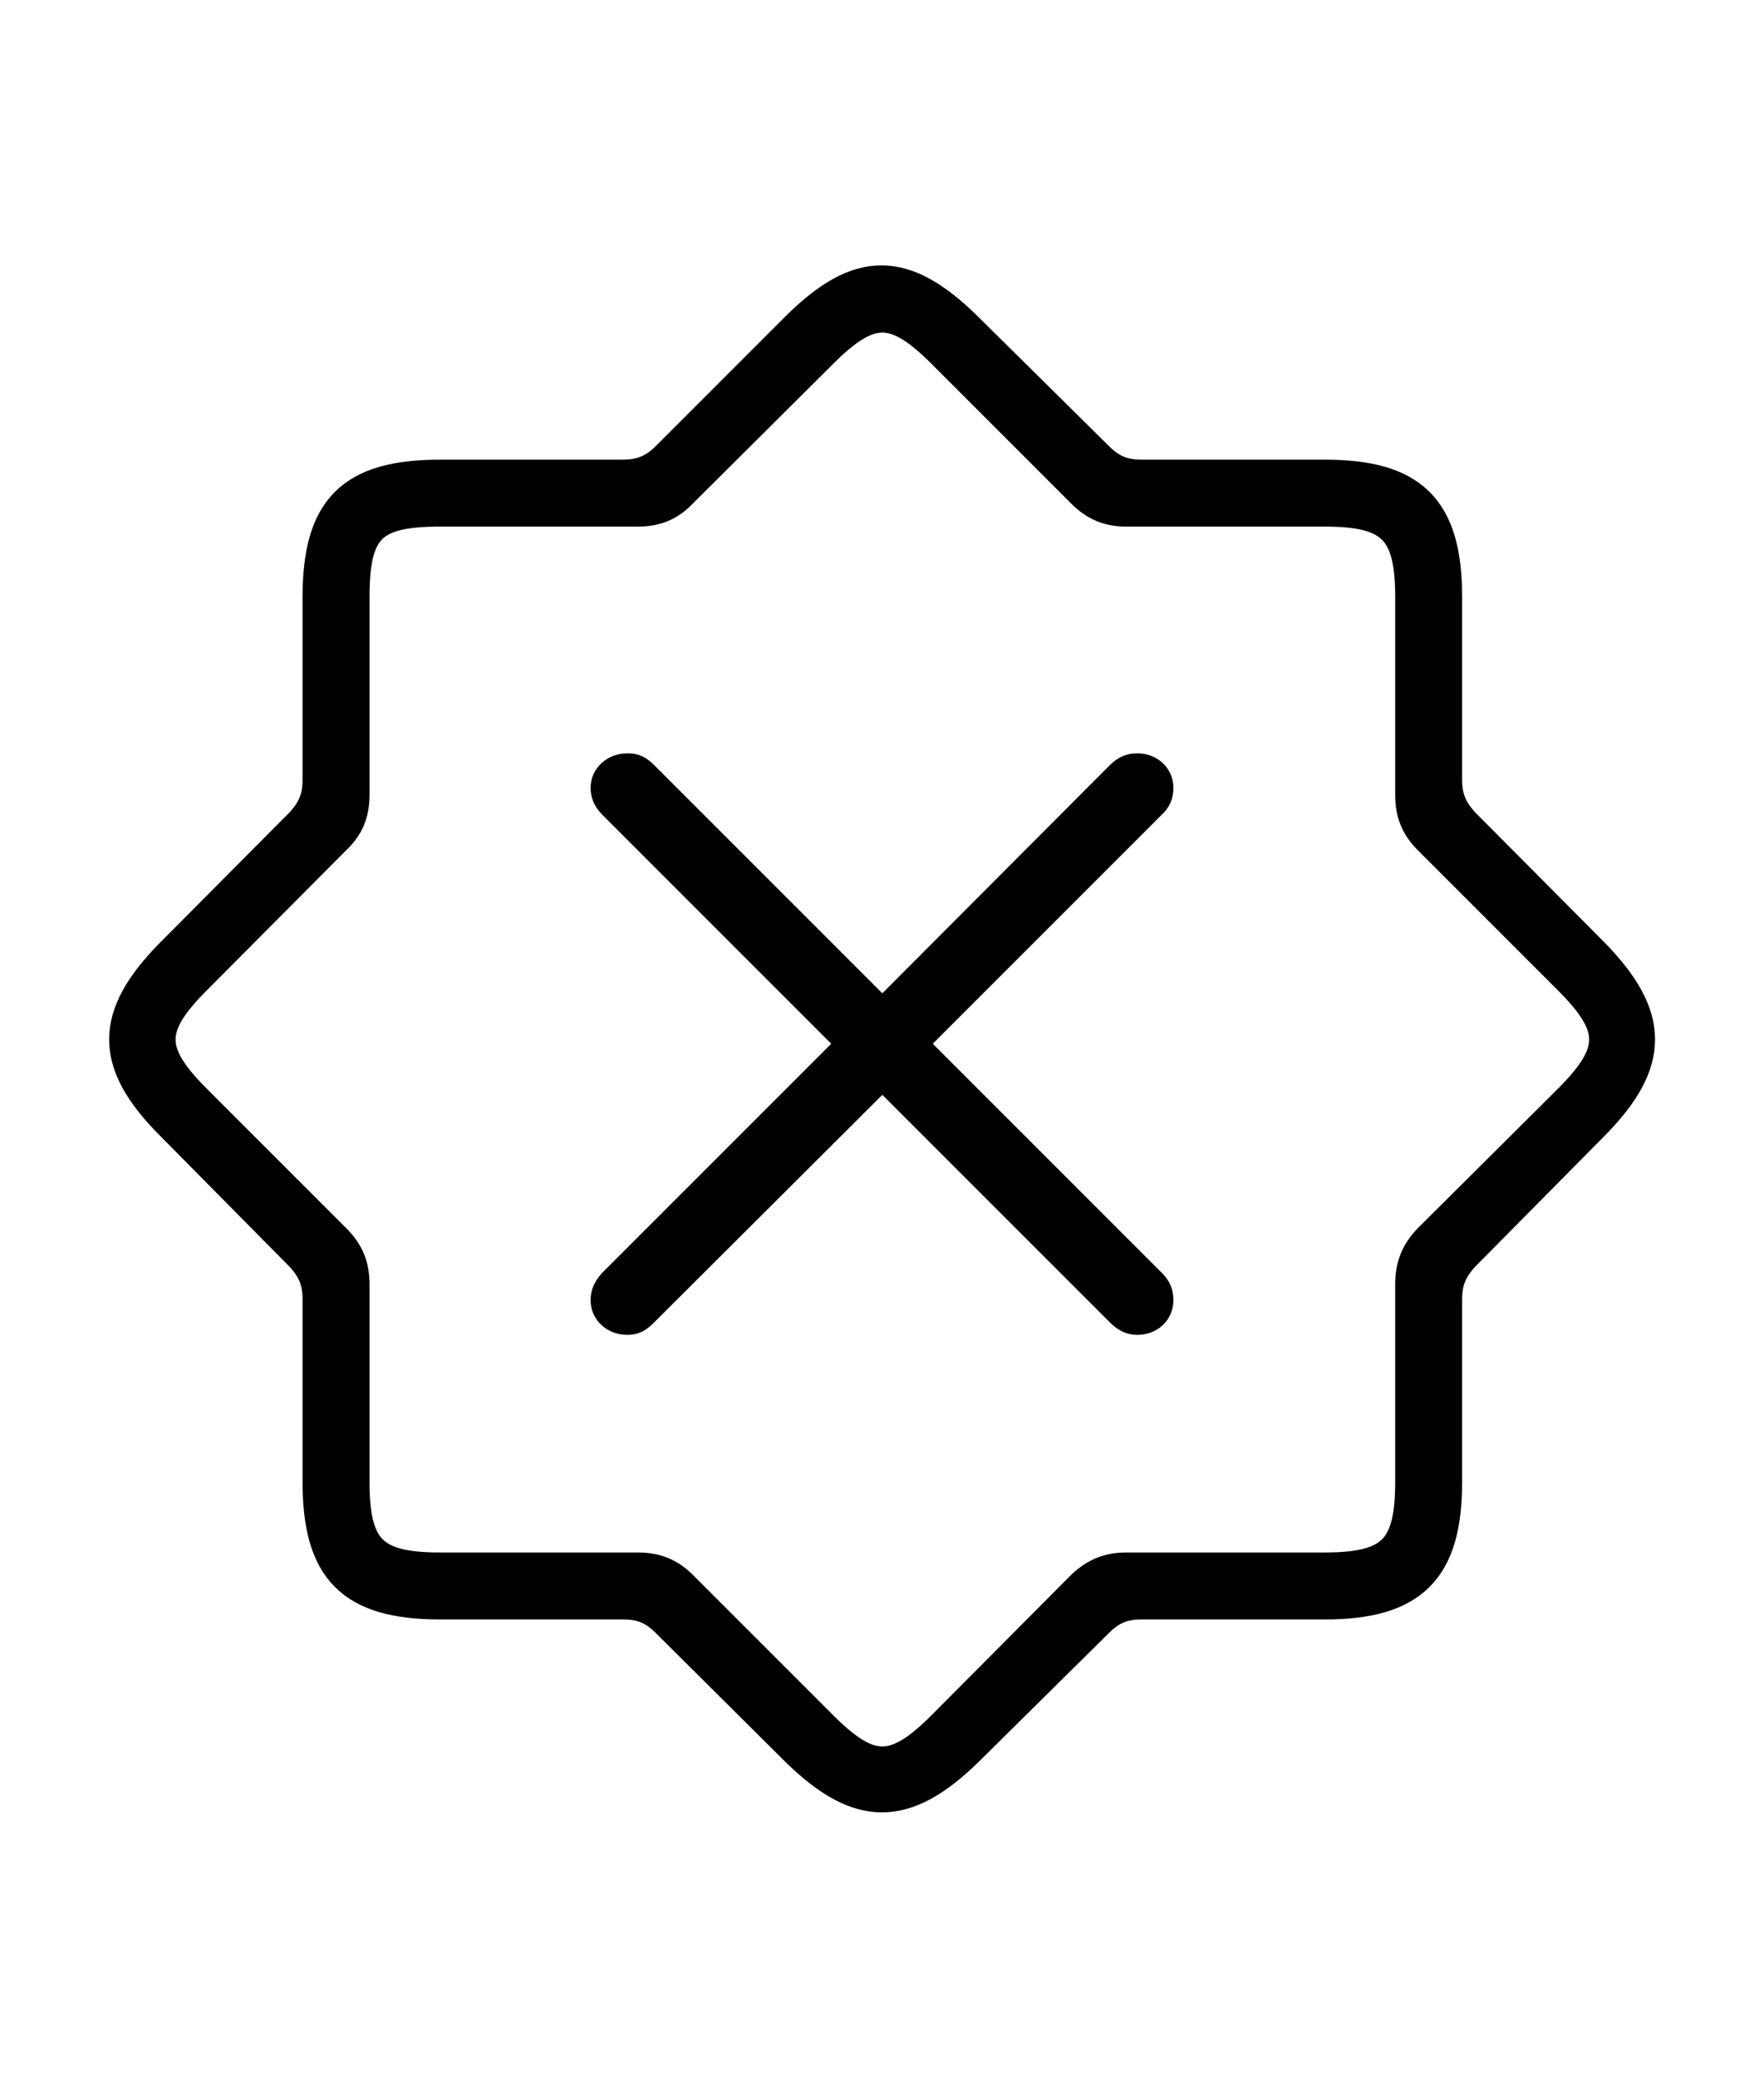<svg width='54.076px' height='63.658px' direction='ltr' xmlns='http://www.w3.org/2000/svg' version='1.1'>
<g fill-rule='nonzero' transform='scale(1,-1) translate(0,-63.658)'>
<path fill='black' stroke='black' fill-opacity='1.0' stroke-width='1.0' d='
    M 24.428,10.012
    C 26.34,8.143 27.736,8.143 29.648,10.012
    L 33.645,13.965
    C 34.053,14.373 34.439,14.523 34.998,14.523
    L 40.605,14.523
    C 43.291,14.523 44.322,15.555 44.322,18.24
    L 44.322,23.848
    C 44.322,24.406 44.494,24.793 44.881,25.201
    L 48.834,29.197
    C 50.703,31.088 50.703,32.506 48.834,34.418
    L 44.881,38.393
    C 44.494,38.801 44.322,39.188 44.322,39.746
    L 44.322,45.354
    C 44.322,48.061 43.291,49.07 40.605,49.07
    L 34.998,49.07
    C 34.439,49.07 34.053,49.221 33.645,49.629
    L 29.648,53.582
    C 27.715,55.494 26.34,55.516 24.406,53.582
    L 20.453,49.629
    C 20.066,49.242 19.658,49.07 19.1,49.07
    L 13.492,49.07
    C 10.785,49.07 9.775,48.061 9.775,45.354
    L 9.775,39.746
    C 9.775,39.188 9.604,38.801 9.217,38.393
    L 5.264,34.418
    C 3.373,32.506 3.373,31.088 5.264,29.197
    L 9.217,25.201
    C 9.604,24.793 9.775,24.406 9.775,23.848
    L 9.775,18.24
    C 9.775,15.555 10.785,14.523 13.492,14.523
    L 19.1,14.523
    C 19.658,14.523 20.045,14.373 20.453,13.965
    Z
    M 25.18,10.742
    L 20.883,15.039
    C 20.518,15.404 20.109,15.576 19.551,15.576
    L 13.492,15.576
    C 11.408,15.576 10.828,16.156 10.828,18.24
    L 10.828,24.299
    C 10.828,24.857 10.656,25.266 10.27,25.652
    L 5.994,29.928
    C 4.512,31.41 4.512,32.184 5.994,33.666
    L 10.27,37.963
    C 10.656,38.328 10.828,38.736 10.828,39.295
    L 10.828,45.354
    C 10.828,47.48 11.365,48.018 13.492,48.018
    L 19.551,48.018
    C 20.109,48.018 20.518,48.189 20.883,48.576
    L 25.18,52.852
    C 26.662,54.334 27.436,54.334 28.918,52.852
    L 33.193,48.576
    C 33.58,48.189 33.988,48.018 34.525,48.018
    L 40.605,48.018
    C 42.689,48.018 43.27,47.438 43.27,45.354
    L 43.27,39.295
    C 43.27,38.736 43.441,38.328 43.807,37.963
    L 48.104,33.666
    C 49.586,32.184 49.586,31.41 48.104,29.928
    L 43.807,25.652
    C 43.441,25.266 43.27,24.857 43.27,24.299
    L 43.27,18.24
    C 43.27,16.156 42.689,15.576 40.605,15.576
    L 34.525,15.576
    C 33.988,15.576 33.58,15.404 33.193,15.039
    L 28.918,10.742
    C 27.436,9.26 26.662,9.26 25.18,10.742
    Z
    M 19.229,23.246
    C 19.443,23.246 19.529,23.311 19.723,23.504
    L 27.049,30.809
    L 34.354,23.504
    C 34.547,23.311 34.676,23.246 34.869,23.246
    C 35.213,23.246 35.471,23.482 35.471,23.805
    C 35.471,23.998 35.428,24.127 35.256,24.299
    L 27.887,31.668
    L 35.256,39.037
    C 35.428,39.188 35.471,39.338 35.471,39.51
    C 35.471,39.832 35.213,40.068 34.869,40.068
    C 34.676,40.068 34.547,40.025 34.354,39.832
    L 27.049,32.506
    L 19.723,39.832
    C 19.529,40.025 19.443,40.068 19.229,40.068
    C 18.885,40.068 18.605,39.832 18.605,39.51
    C 18.605,39.338 18.67,39.188 18.82,39.037
    L 26.189,31.668
    L 18.82,24.299
    C 18.67,24.127 18.605,23.998 18.605,23.805
    C 18.605,23.482 18.885,23.246 19.229,23.246
    Z
' />
</g>
</svg>